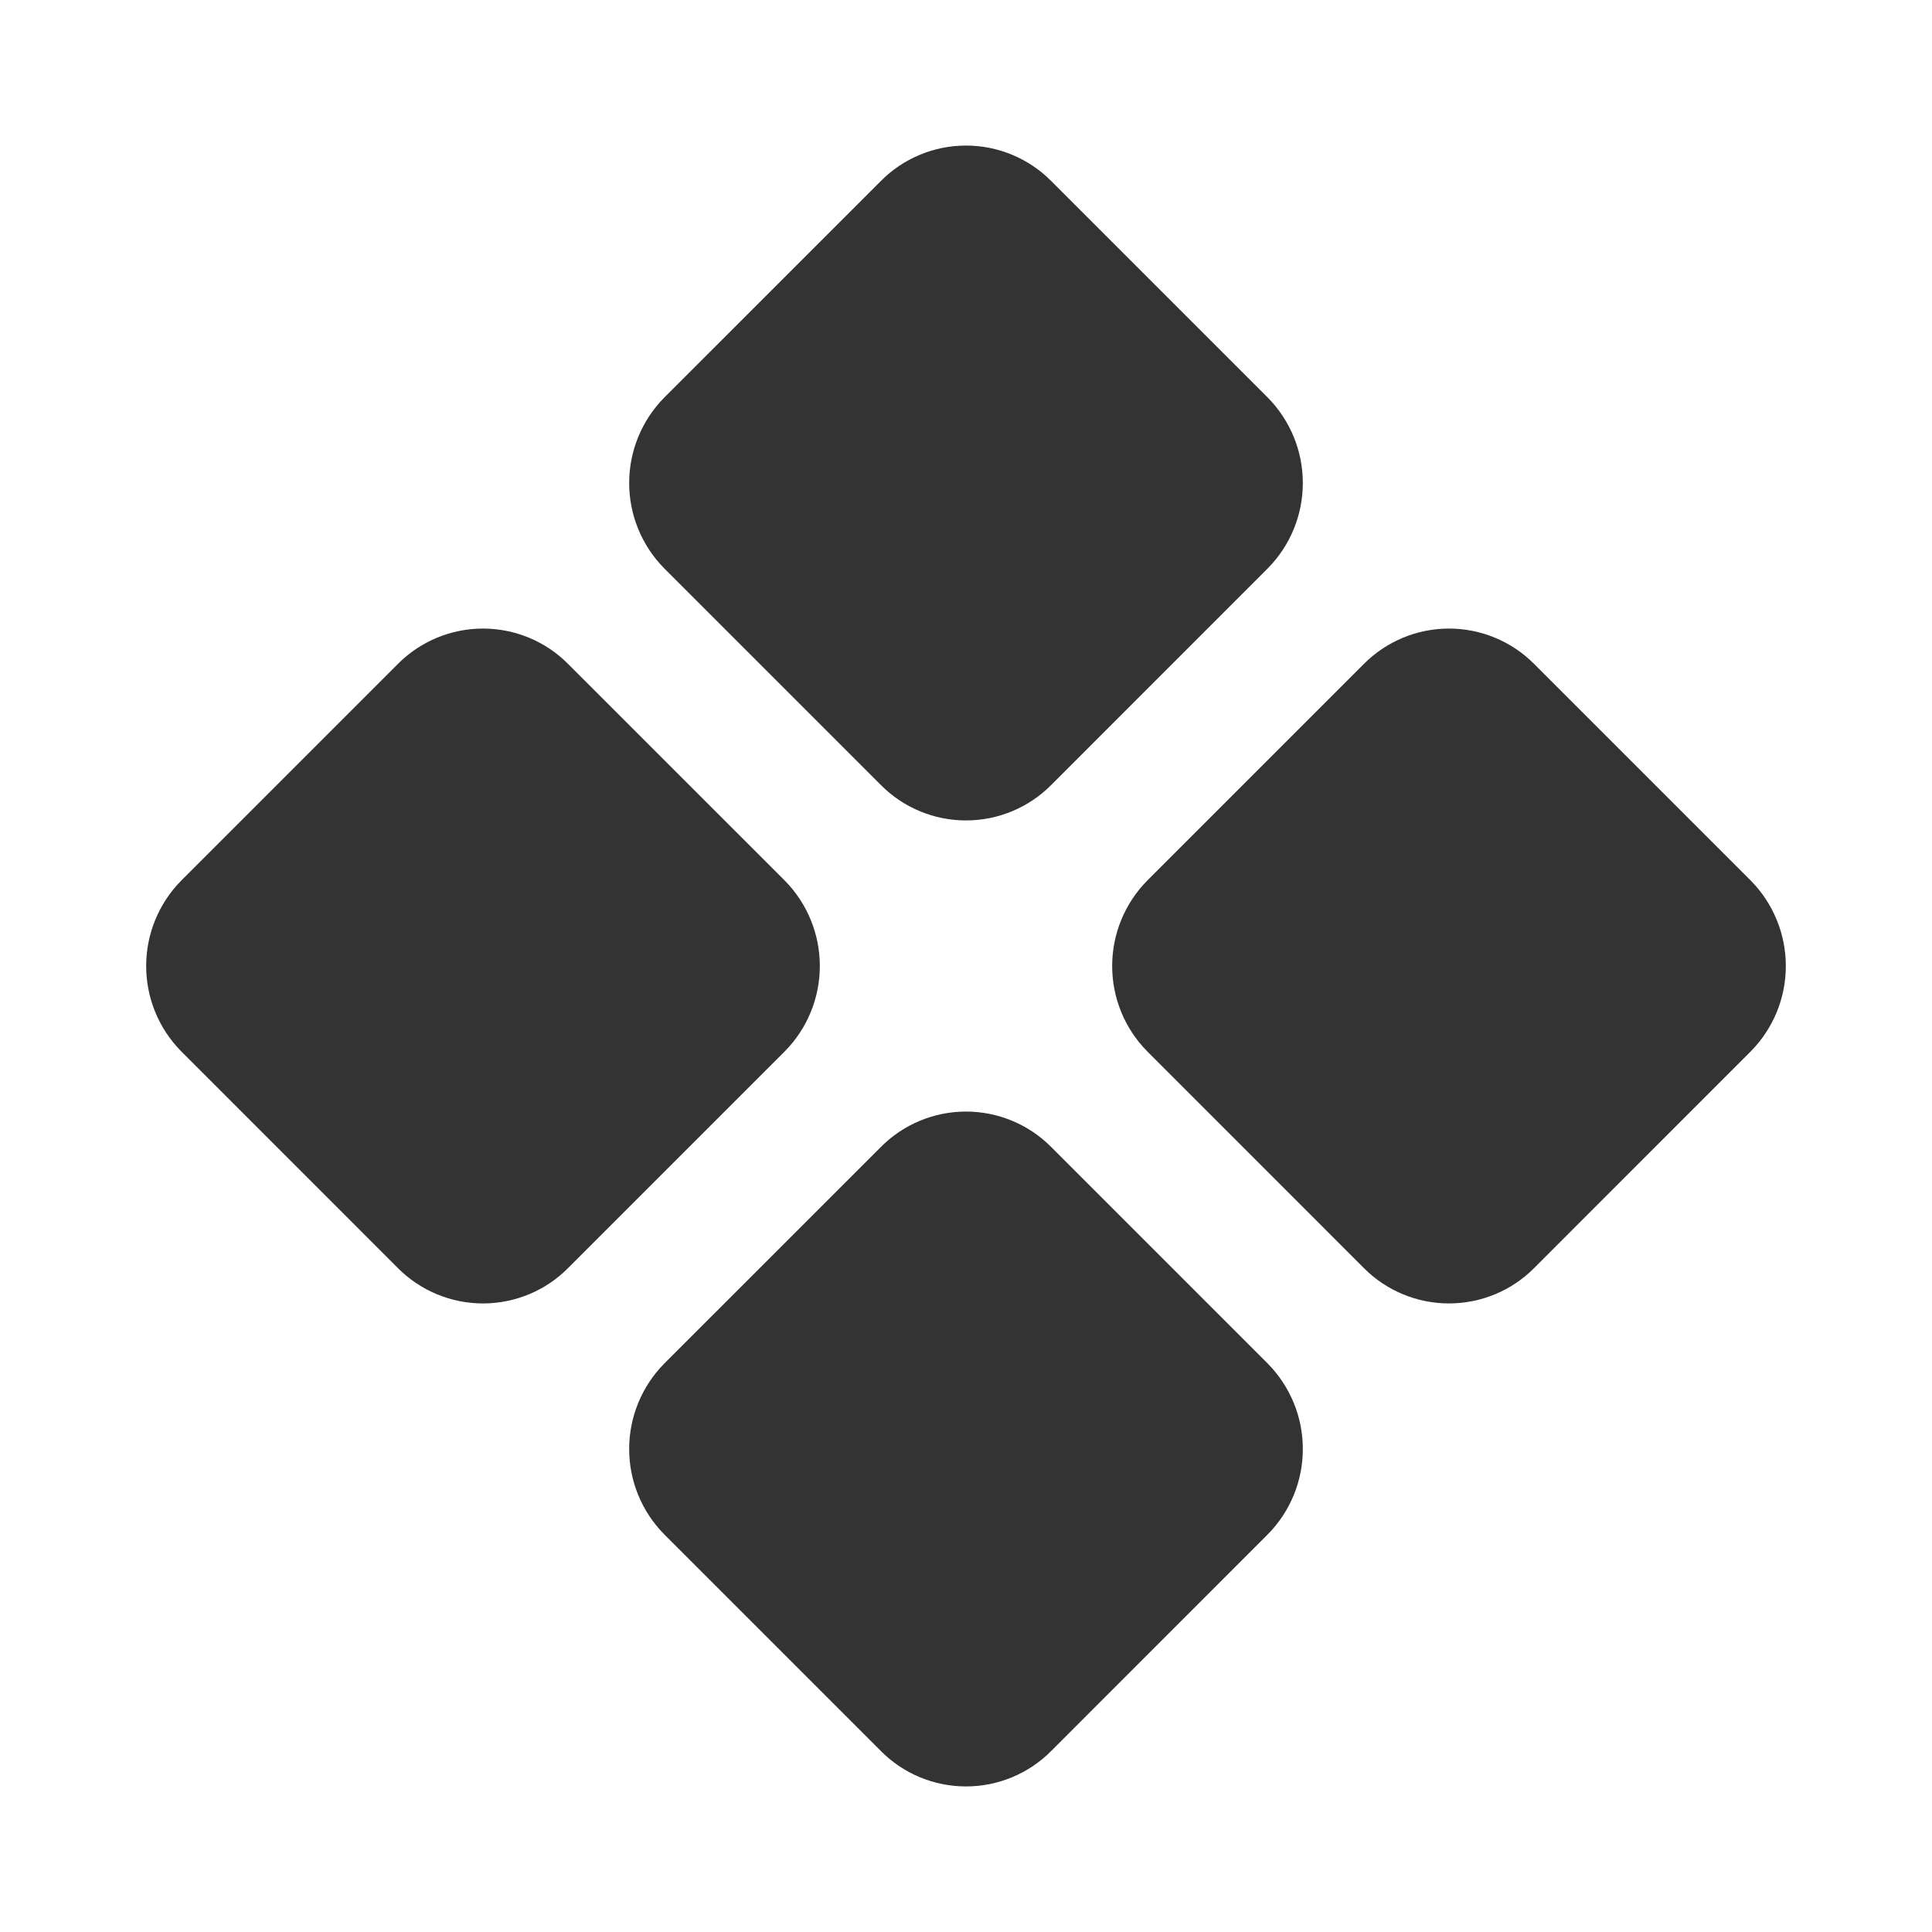 <svg width="32" height="32" viewBox="0 0 32 32" fill="none" xmlns="http://www.w3.org/2000/svg">
<path d="M11 9.412C10.629 9.036 10.421 8.529 10.421 8C10.421 7.471 10.629 6.964 11 6.587L14.588 3C14.772 2.813 14.992 2.665 15.235 2.564C15.477 2.463 15.737 2.411 16 2.411C16.263 2.411 16.523 2.463 16.765 2.564C17.008 2.665 17.228 2.813 17.413 3L21 6.587C21.371 6.964 21.579 7.471 21.579 8C21.579 8.529 21.371 9.036 21 9.412L17.413 13C17.228 13.187 17.008 13.335 16.765 13.436C16.523 13.537 16.263 13.589 16 13.589C15.737 13.589 15.477 13.537 15.235 13.436C14.992 13.335 14.772 13.187 14.588 13L11 9.412ZM29 14.587L25.413 11C25.228 10.813 25.008 10.665 24.765 10.564C24.523 10.463 24.263 10.411 24 10.411C23.737 10.411 23.477 10.463 23.235 10.564C22.992 10.665 22.772 10.813 22.587 11L19 14.587C18.629 14.964 18.421 15.471 18.421 16C18.421 16.529 18.629 17.036 19 17.412L22.587 21C22.772 21.187 22.992 21.335 23.235 21.436C23.477 21.537 23.737 21.589 24 21.589C24.263 21.589 24.523 21.537 24.765 21.436C25.008 21.335 25.228 21.187 25.413 21L29 17.412C29.371 17.036 29.579 16.529 29.579 16C29.579 15.471 29.371 14.964 29 14.587ZM13 14.587L9.412 11C9.228 10.813 9.008 10.665 8.765 10.564C8.523 10.463 8.263 10.411 8 10.411C7.737 10.411 7.477 10.463 7.235 10.564C6.992 10.665 6.772 10.813 6.587 11L3 14.587C2.629 14.964 2.421 15.471 2.421 16C2.421 16.529 2.629 17.036 3 17.412L6.587 21C6.772 21.187 6.992 21.335 7.235 21.436C7.477 21.537 7.737 21.589 8 21.589C8.263 21.589 8.523 21.537 8.765 21.436C9.008 21.335 9.228 21.187 9.412 21L13 17.412C13.371 17.036 13.579 16.529 13.579 16C13.579 15.471 13.371 14.964 13 14.587ZM17.413 19C17.228 18.813 17.008 18.665 16.765 18.564C16.523 18.463 16.263 18.411 16 18.411C15.737 18.411 15.477 18.463 15.235 18.564C14.992 18.665 14.772 18.813 14.588 19L11 22.587C10.629 22.964 10.421 23.471 10.421 24C10.421 24.529 10.629 25.036 11 25.412L14.588 29C14.772 29.187 14.992 29.335 15.235 29.436C15.477 29.537 15.737 29.589 16 29.589C16.263 29.589 16.523 29.537 16.765 29.436C17.008 29.335 17.228 29.187 17.413 29L21 25.412C21.371 25.036 21.579 24.529 21.579 24C21.579 23.471 21.371 22.964 21 22.587L17.413 19Z" fill="#333333"/>
</svg>
